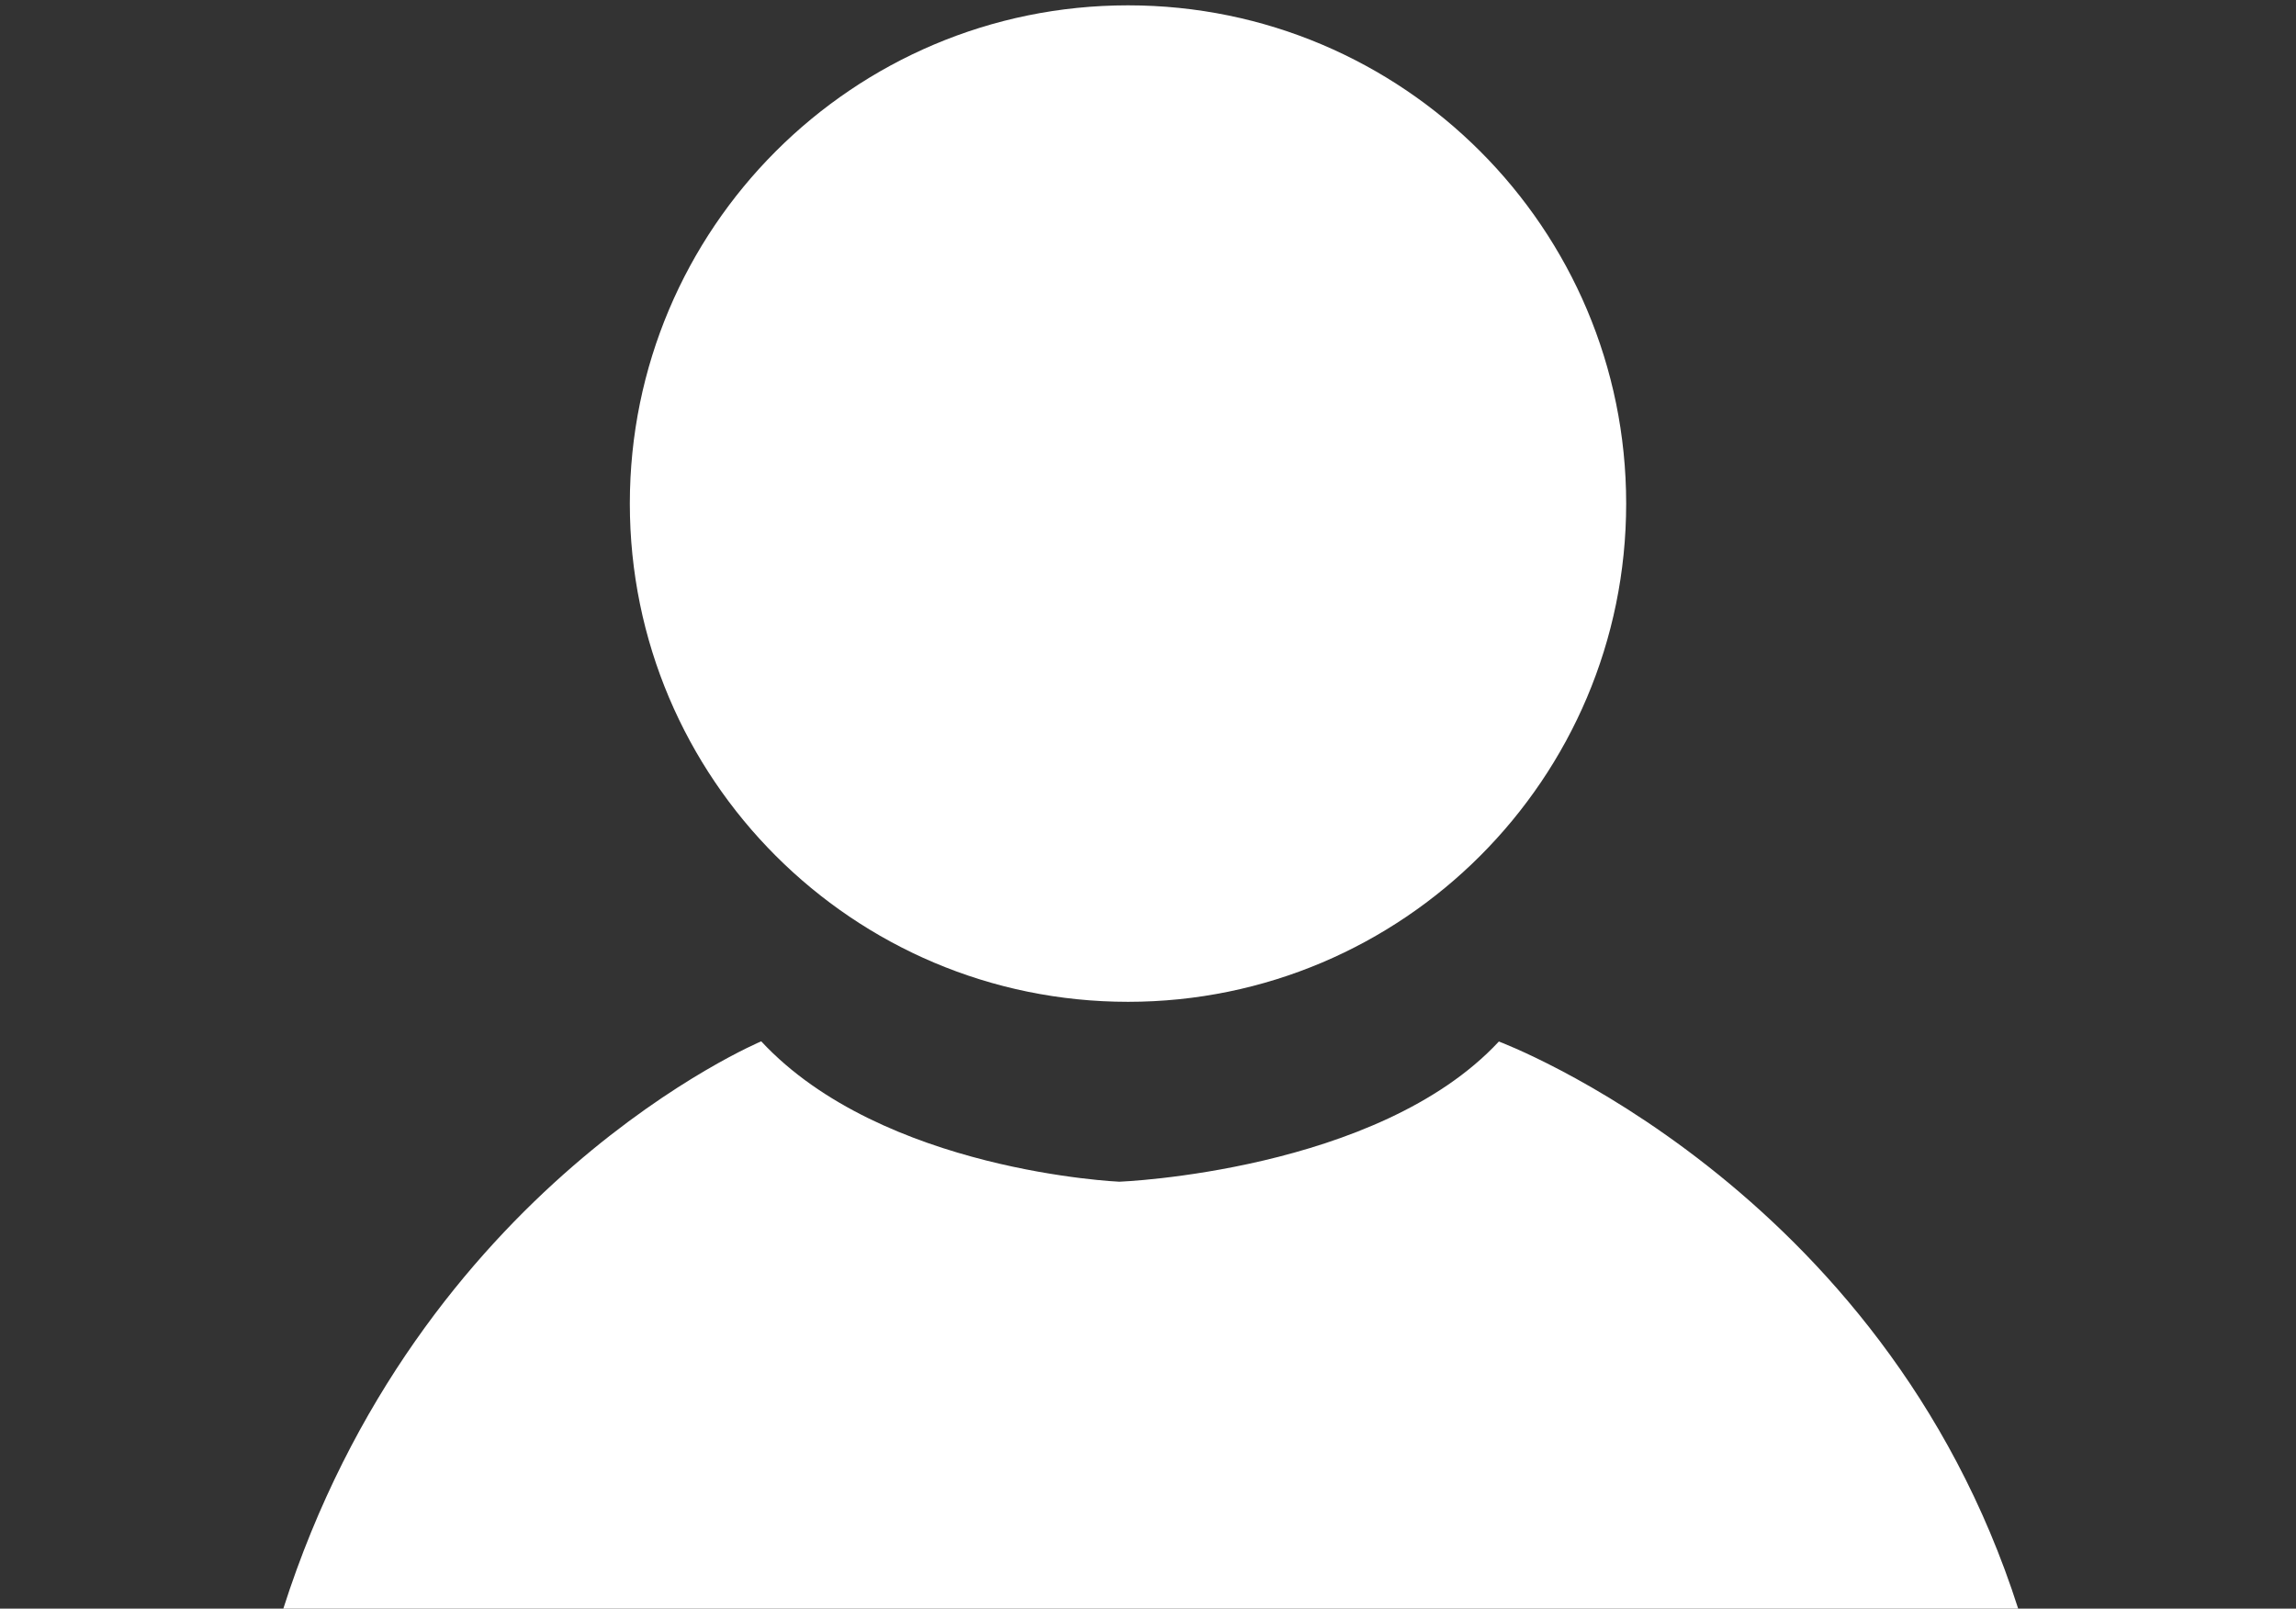 <?xml version="1.0" encoding="utf-8"?>
<!-- Generator: Adobe Illustrator 19.1.0, SVG Export Plug-In . SVG Version: 6.00 Build 0)  -->
<svg version="1.1" id="Calque_1" xmlns="http://www.w3.org/2000/svg" xmlns:xlink="http://www.w3.org/1999/xlink" x="0px" y="0px"
   viewBox="0 0 85.635 60" style="enable-background:new 0 0 16.3 21.2;" xml:space="preserve">
<rect x="0" y="0" width="85.635" height="60" fill="#333333" stroke="none"/>
<g
   id="g21">
  <path
   d="M60.652,18.783c0,10.258-8.326,18.583-18.579,18.583c-10.261,0-18.582-8.325-18.582-18.583   c0-10.261,8.321-18.584,18.582-18.584C52.326,0.199,60.652,8.522,60.652,18.783z"
   id="path23" fill="#fff" />
  <path
   d="M75.273,60c-5.055-15.816-19.369-21.153-19.369-21.153c-4.521,4.86-14.154,5.229-14.154,5.229S32.913,43.7,28.392,38.84   c0,0-12.771,5.344-17.825,21.16h30.86H75.273z"
   id="path25" fill="#fff" />
</g>
</svg>